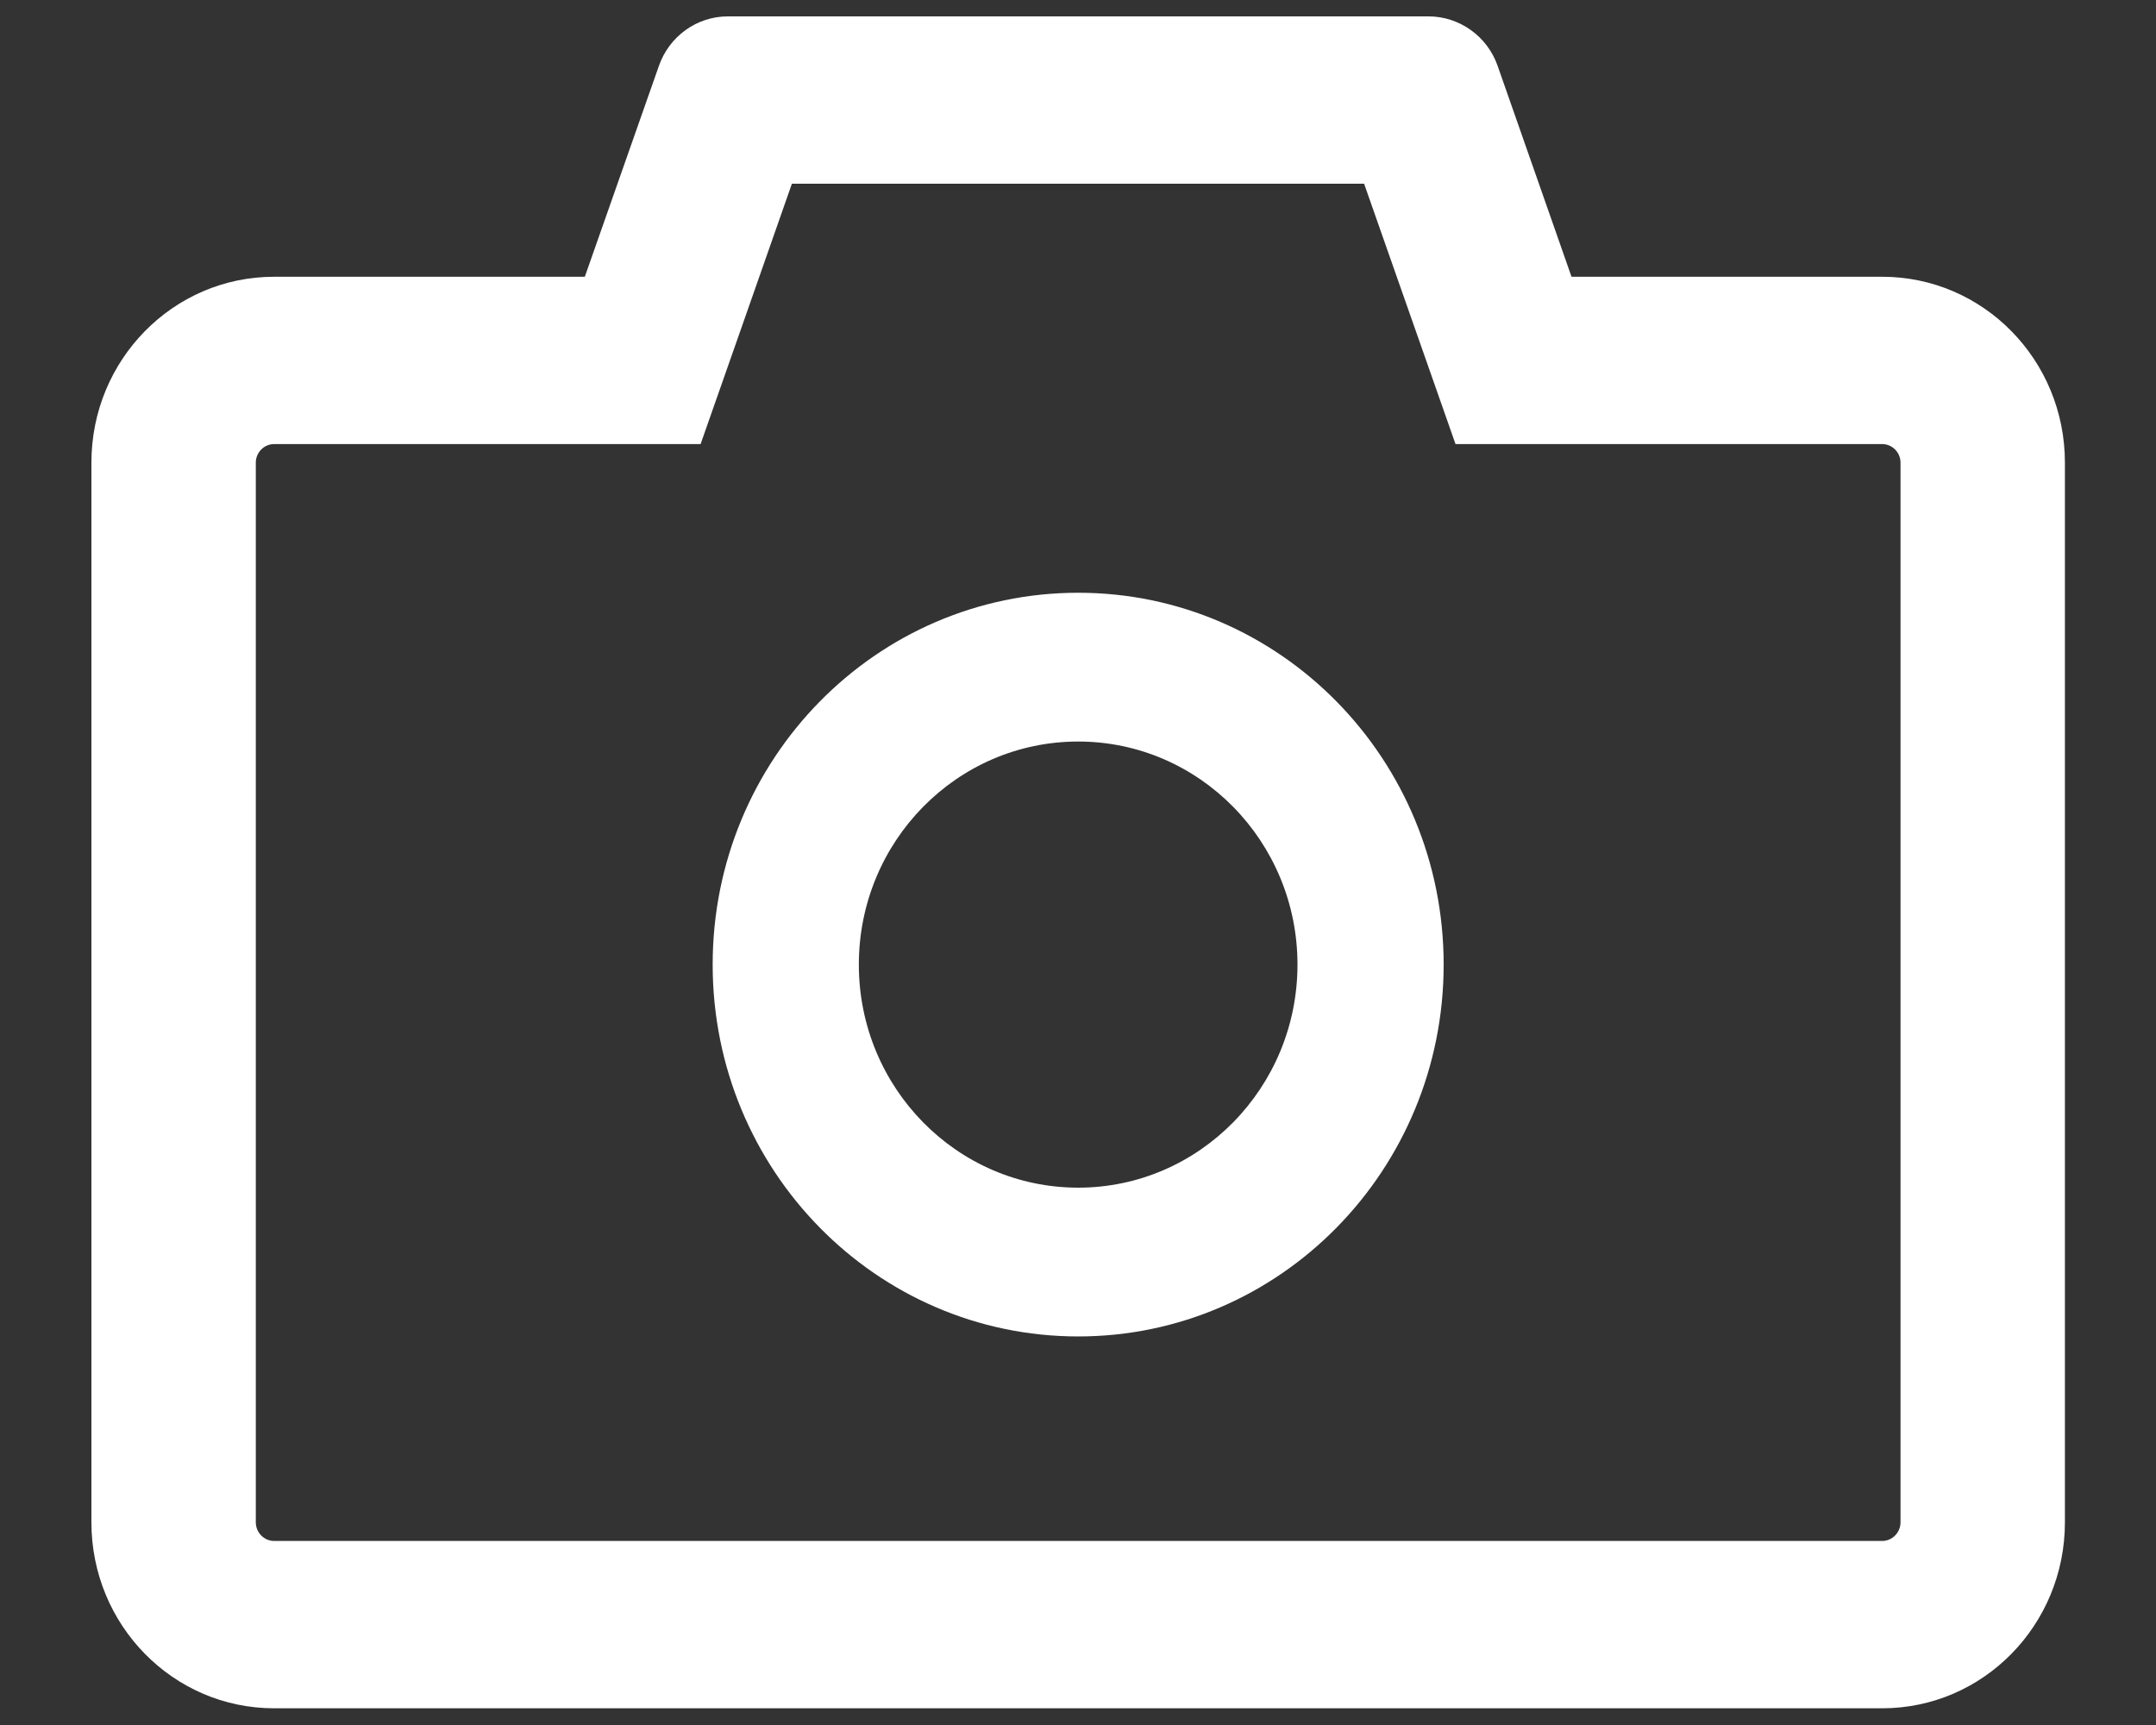 <svg width="20" height="16" viewBox="0 0 20 16" fill="none" xmlns="http://www.w3.org/2000/svg">
<rect x="0" y="0" width="20" height="16" fill="#333333" stroke="none"/>
<path d="M17.46 2.567H14.578L13.892 0.609C13.845 0.475 13.758 0.36 13.643 0.278C13.528 0.196 13.392 0.152 13.252 0.152H6.751C6.465 0.152 6.209 0.336 6.113 0.609L5.425 2.567H2.543C1.606 2.567 0.848 3.338 0.848 4.291V14.12C0.848 15.073 1.606 15.845 2.543 15.845H17.46C18.397 15.845 19.155 15.073 19.155 14.12V4.291C19.155 3.338 18.397 2.567 17.46 2.567ZM17.63 14.12C17.63 14.215 17.553 14.293 17.46 14.293H2.543C2.45 14.293 2.373 14.215 2.373 14.12V4.291C2.373 4.196 2.45 4.119 2.543 4.119H6.499L6.861 3.088L7.346 1.704H12.654L13.14 3.088L13.502 4.119H17.46C17.553 4.119 17.63 4.196 17.63 4.291V14.12ZM10.002 5.498C8.128 5.498 6.611 7.041 6.611 8.947C6.611 10.852 8.128 12.396 10.002 12.396C11.875 12.396 13.392 10.852 13.392 8.947C13.392 7.041 11.875 5.498 10.002 5.498ZM10.002 11.016C8.878 11.016 7.967 10.089 7.967 8.947C7.967 7.804 8.878 6.878 10.002 6.878C11.124 6.878 12.036 7.804 12.036 8.947C12.036 10.089 11.124 11.016 10.002 11.016Z" fill="white"/>
</svg>
